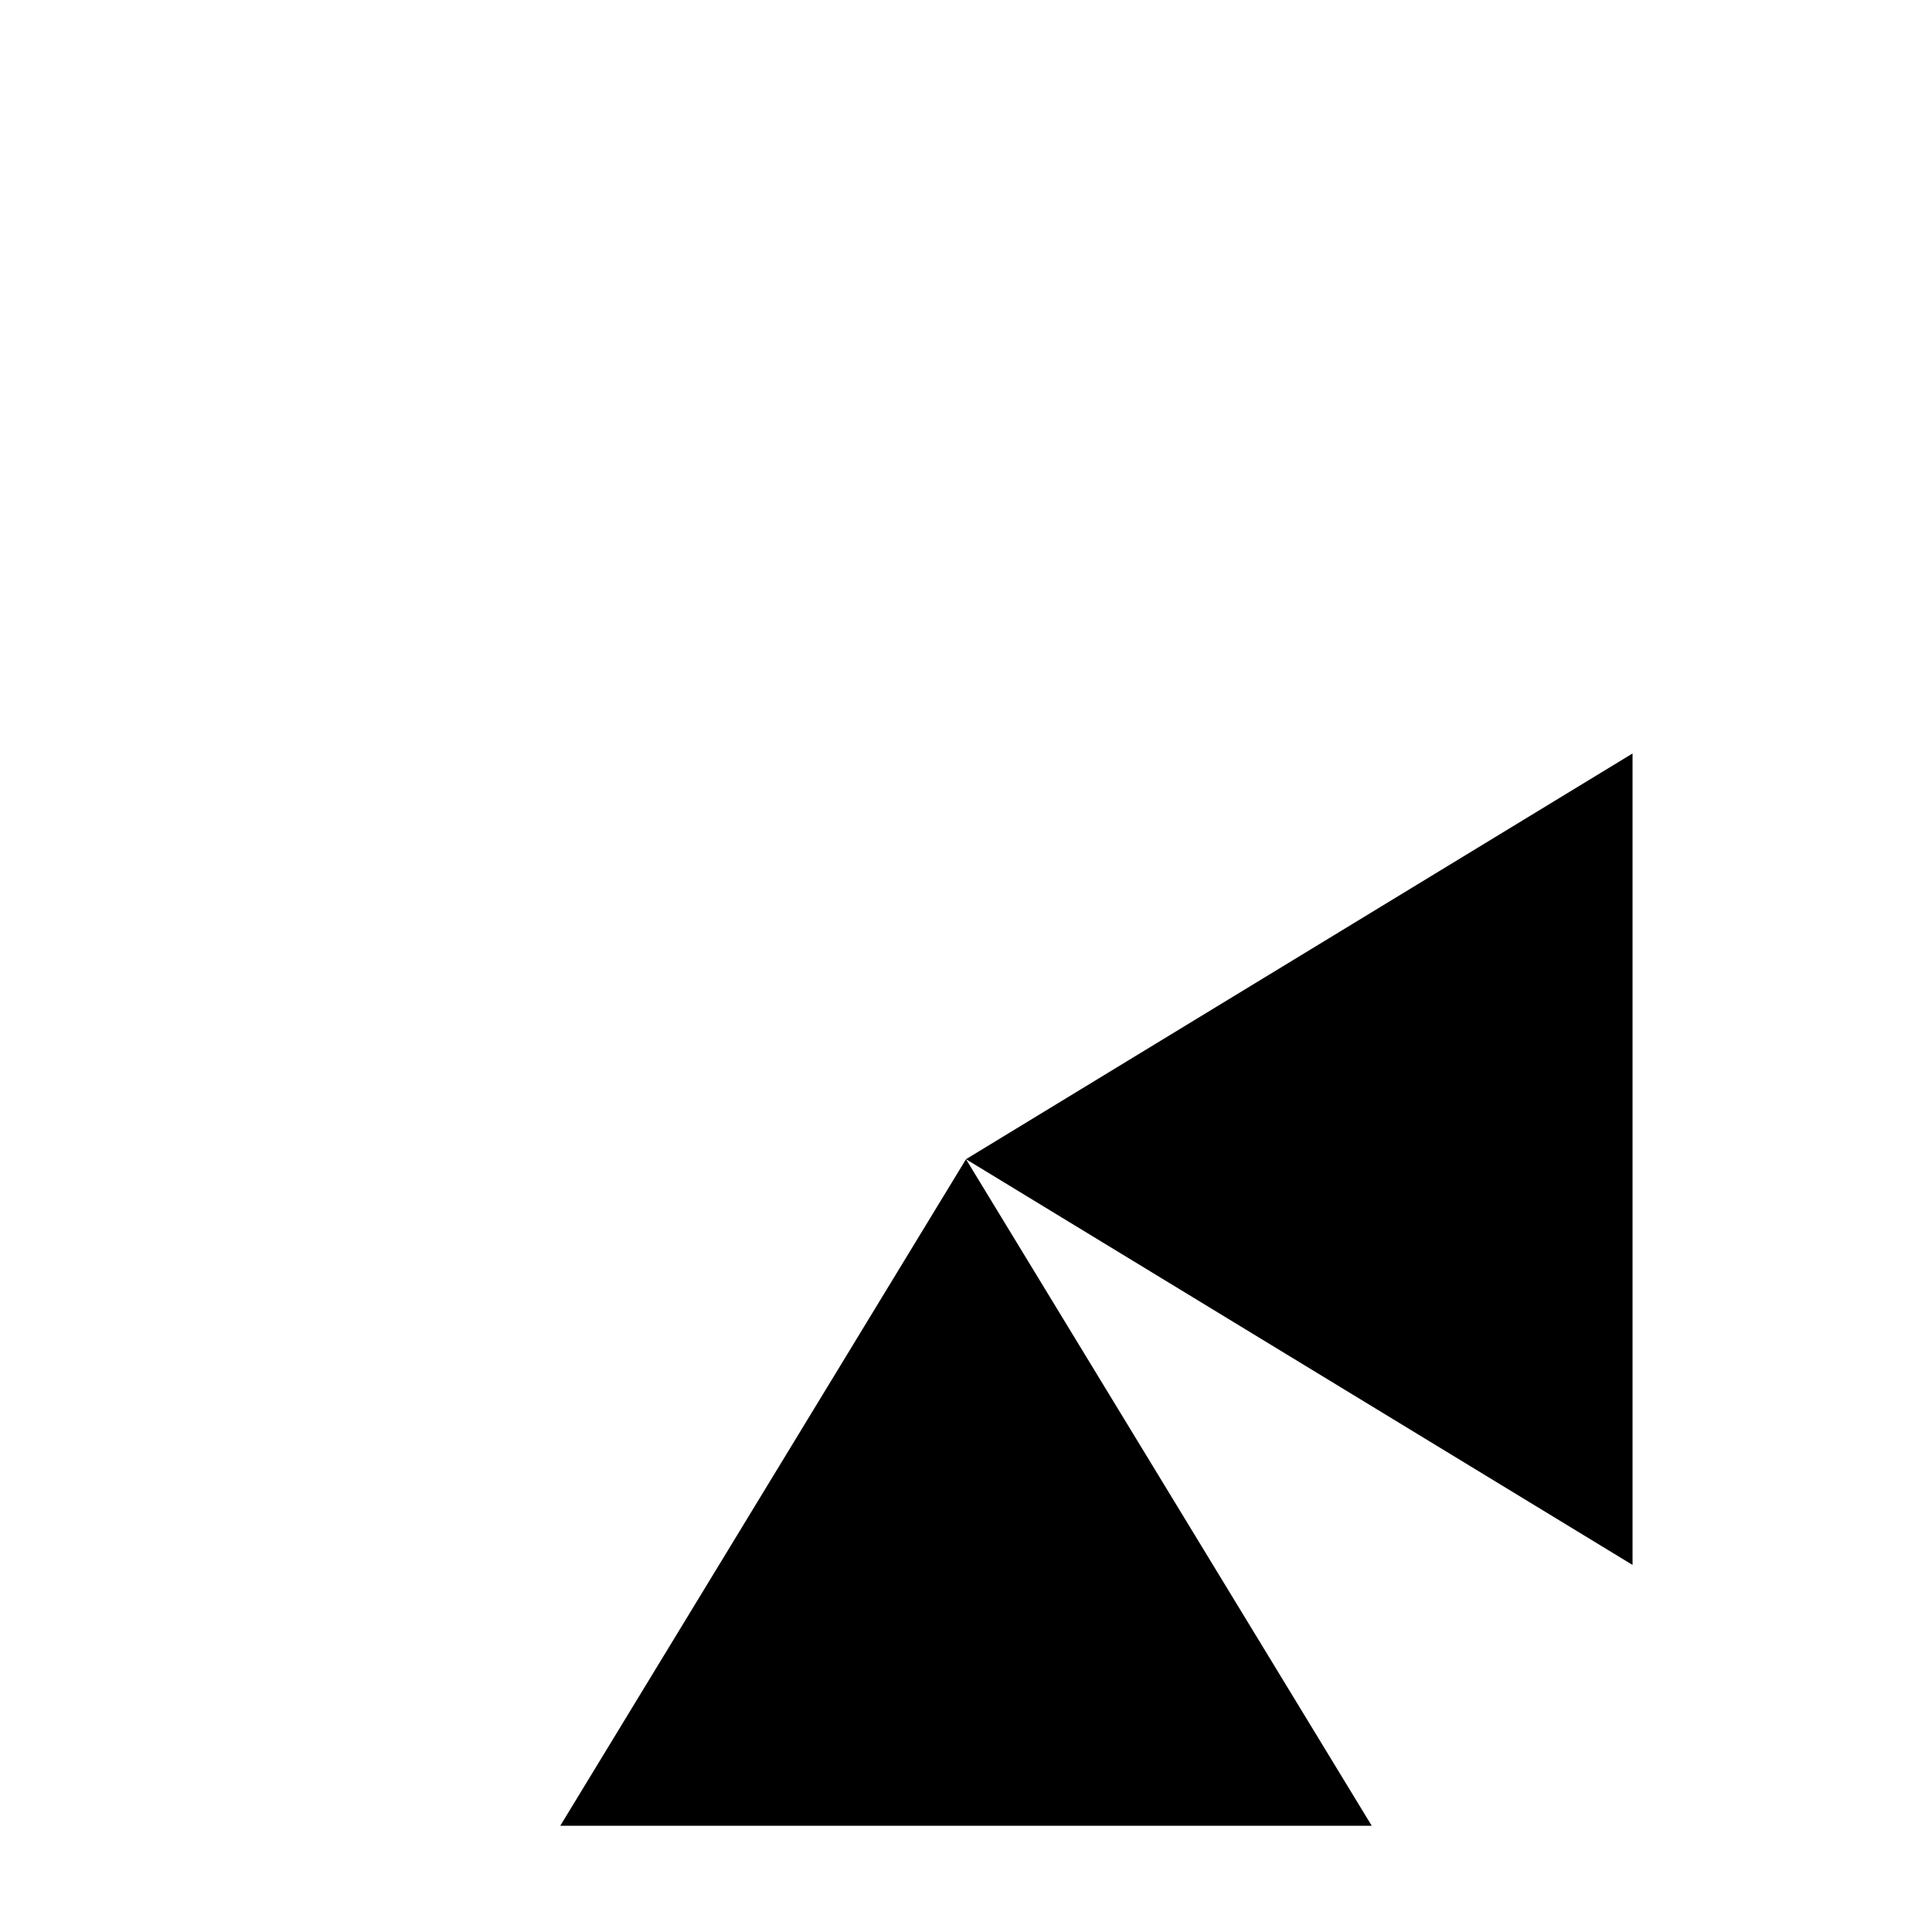 <?xml version="1.0" standalone="no"?>
<!--Created with Sketsa SVG Editor (http://www.kiyut.com)-->
<?xml-stylesheet type="text/css" href="..\valves.css" ?>
<svg contentScriptType="text/ecmascript" width="100.0px" xmlns:xlink="http://www.w3.org/1999/xlink" baseProfile="full"
    zoomAndPan="magnify" contentStyleType="text/css" height="100.0px" preserveAspectRatio="xMidYMid meet" xmlns="http://www.w3.org/2000/svg"
    version="1.0">
    <polygon points="29.0,94.5 50.0,60.0 84.5,39.0 84.5,81.0 50.0,60.0 71.0,94.5"/>
    <line x1="50" x2="50" y1="61"/>
    <line y2="19" x1="35" x2="65" y1="39"/>
    <line y2="12" x1="35" x2="65" y1="32"/>
    <line y2="5" x1="35" x2="65" y1="25"/>
</svg>